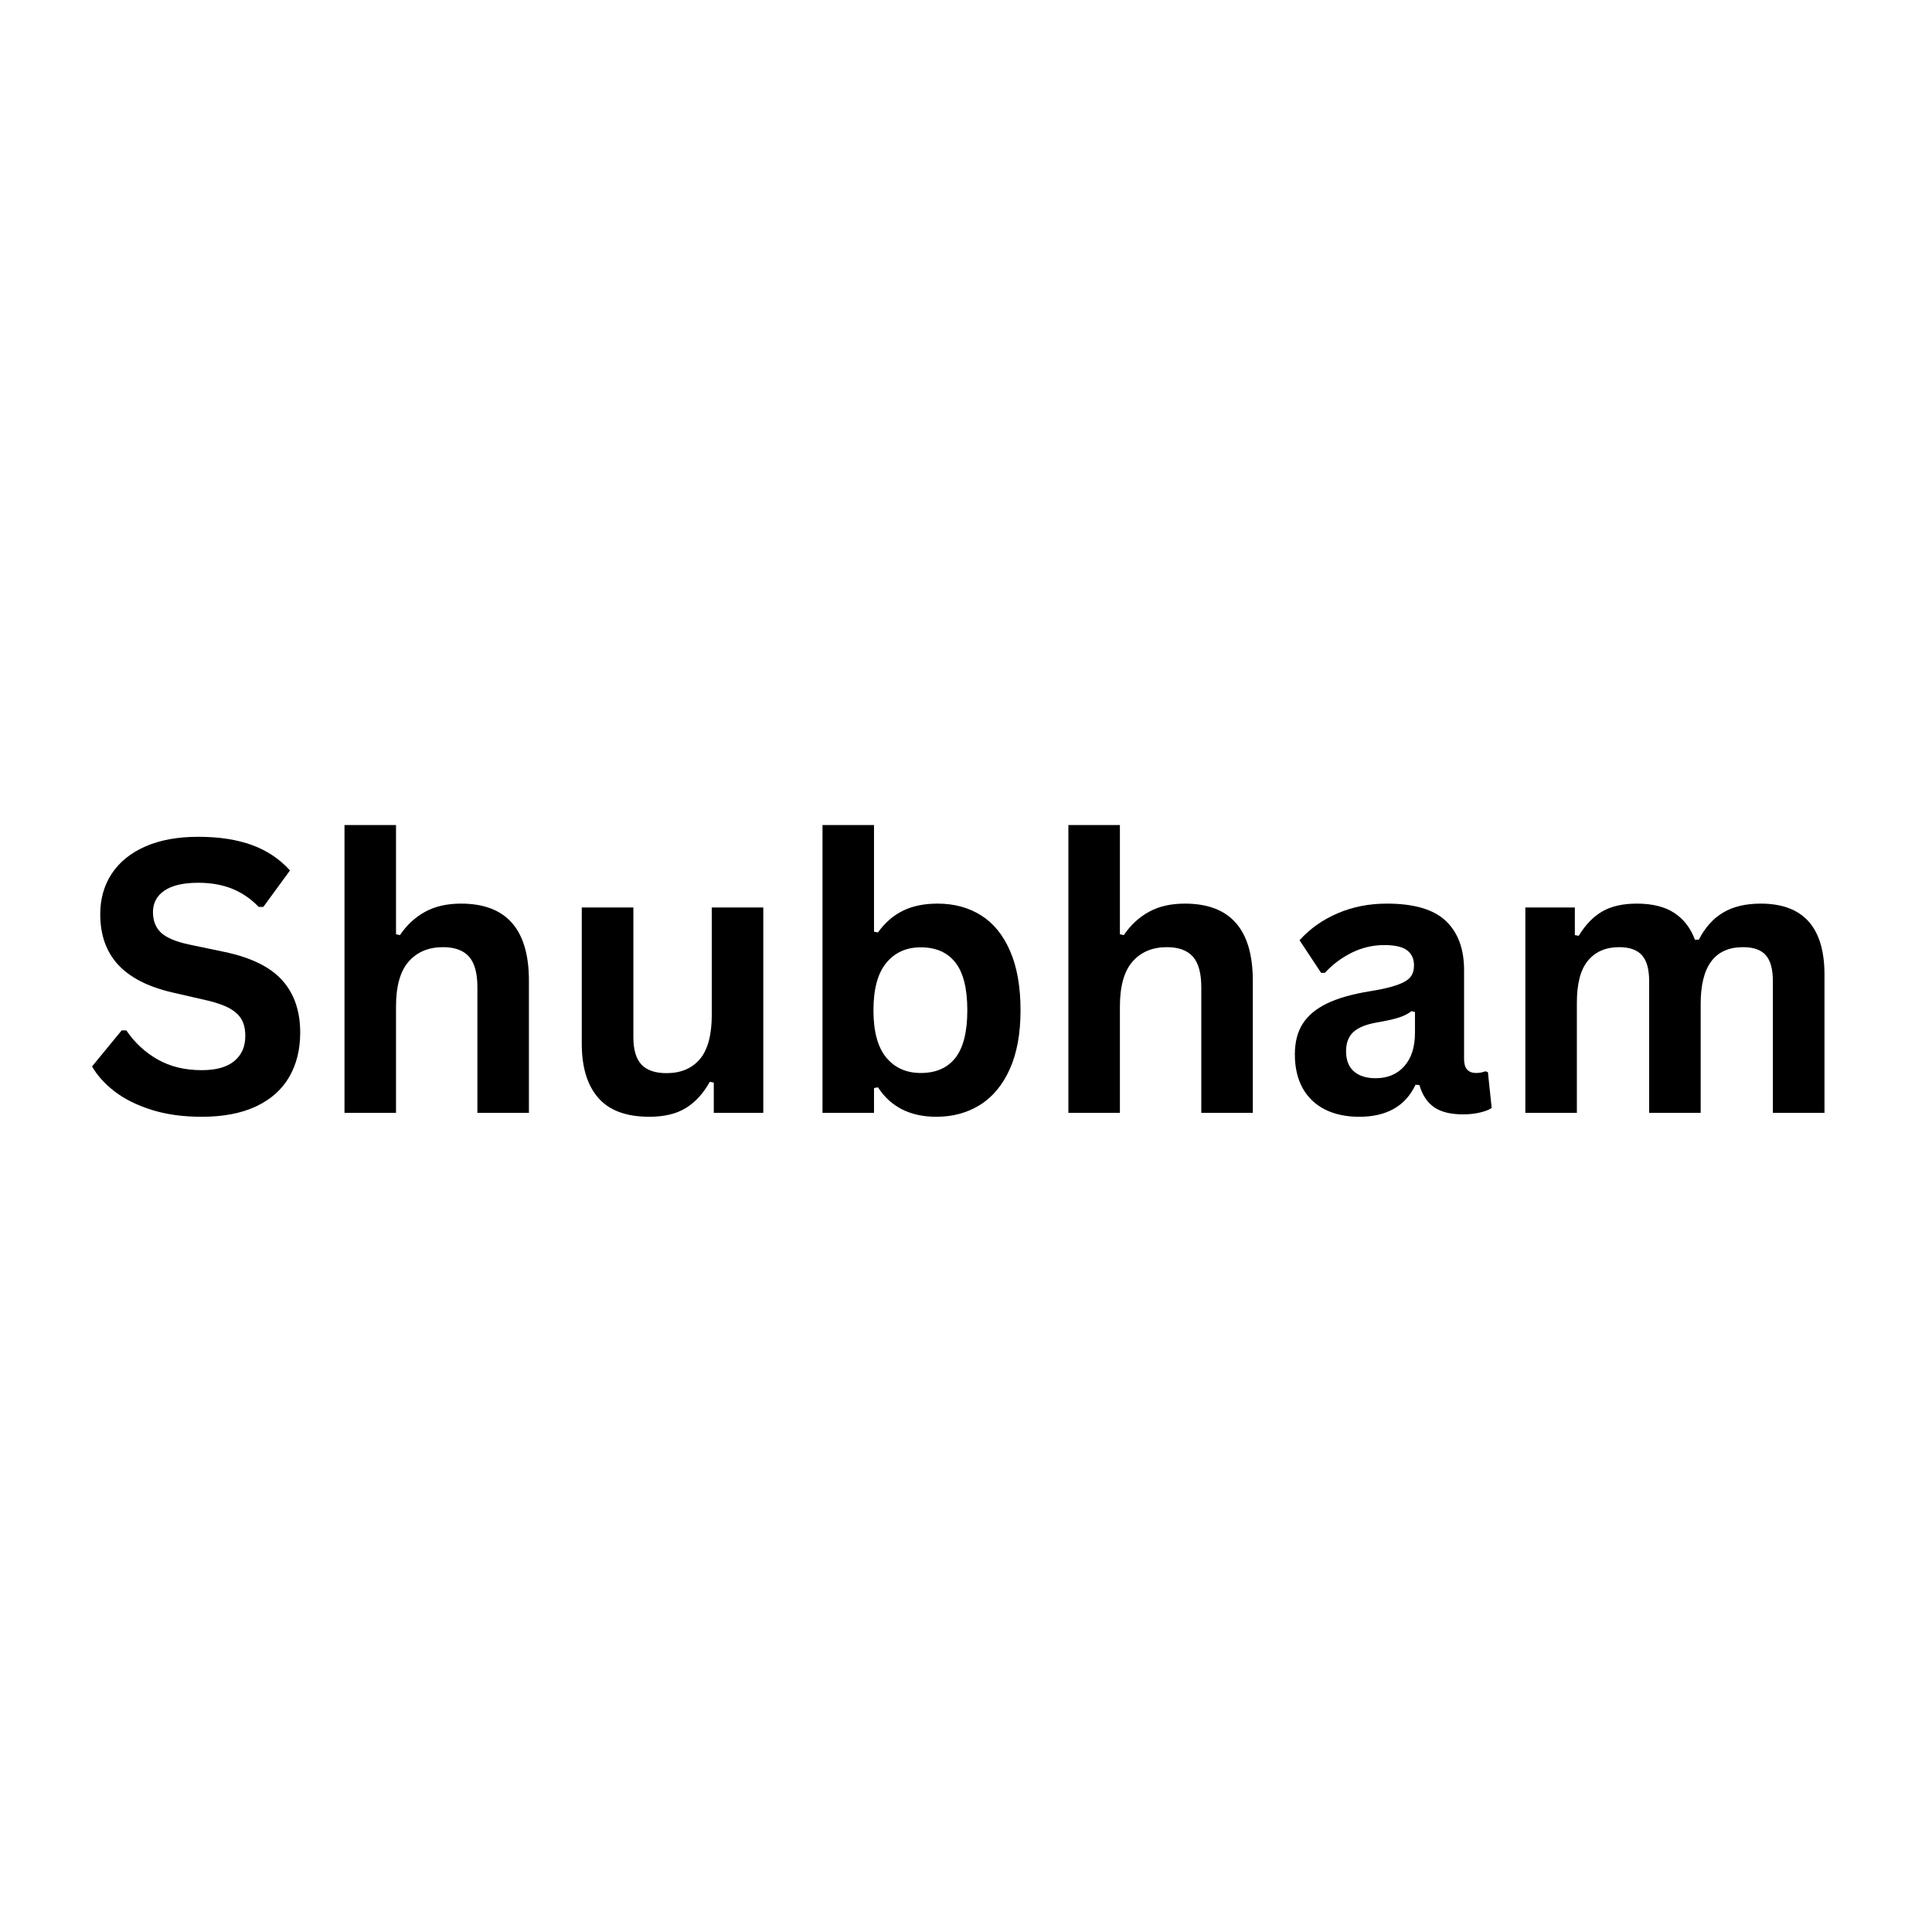 <svg xmlns="http://www.w3.org/2000/svg" xmlns:xlink="http://www.w3.org/1999/xlink" width="500" zoomAndPan="magnify" viewBox="0 0 375 375" height="500" preserveAspectRatio="xMidYMid meet" version="1.0"><defs><g/></defs><rect x="-37.5" width="450" fill="#ffffff" y="-37.5" height="450" fill-opacity="1"/><rect x="-37.5" width="450" fill="#ffffff" y="-37.5" height="450" fill-opacity="1"/><g fill="#000000" fill-opacity="1"><g transform="translate(15.738, 216)"><g><path d="M 23.422 0.766 C 19.754 0.766 16.492 0.312 13.641 -0.594 C 10.785 -1.5 8.406 -2.688 6.5 -4.156 C 4.602 -5.625 3.145 -7.238 2.125 -9 L 7.875 -16 L 8.781 -16 C 10.375 -13.645 12.391 -11.77 14.828 -10.375 C 17.273 -8.977 20.141 -8.281 23.422 -8.281 C 26.211 -8.281 28.316 -8.867 29.734 -10.047 C 31.16 -11.223 31.875 -12.848 31.875 -14.922 C 31.875 -16.172 31.645 -17.219 31.188 -18.062 C 30.727 -18.906 29.969 -19.629 28.906 -20.234 C 27.844 -20.836 26.41 -21.352 24.609 -21.781 L 17.812 -23.344 C 13.07 -24.426 9.535 -26.223 7.203 -28.734 C 4.879 -31.254 3.719 -34.523 3.719 -38.547 C 3.719 -41.535 4.461 -44.16 5.953 -46.422 C 7.453 -48.691 9.629 -50.453 12.484 -51.703 C 15.336 -52.953 18.754 -53.578 22.734 -53.578 C 26.797 -53.578 30.281 -53.039 33.188 -51.969 C 36.094 -50.906 38.547 -49.266 40.547 -47.047 L 35.375 -39.969 L 34.469 -39.969 C 32.977 -41.531 31.27 -42.703 29.344 -43.484 C 27.414 -44.266 25.211 -44.656 22.734 -44.656 C 19.859 -44.656 17.676 -44.148 16.188 -43.141 C 14.695 -42.129 13.953 -40.734 13.953 -38.953 C 13.953 -37.285 14.473 -35.957 15.516 -34.969 C 16.566 -33.988 18.379 -33.223 20.953 -32.672 L 27.891 -31.219 C 33.023 -30.133 36.75 -28.297 39.062 -25.703 C 41.375 -23.117 42.531 -19.742 42.531 -15.578 C 42.531 -12.273 41.816 -9.398 40.391 -6.953 C 38.973 -4.504 36.832 -2.602 33.969 -1.25 C 31.102 0.094 27.586 0.766 23.422 0.766 Z M 23.422 0.766 "/></g></g></g><g fill="#000000" fill-opacity="1"><g transform="translate(61.116, 216)"><g><path d="M 5.75 0 L 5.75 -55.859 L 15.75 -55.859 L 15.75 -34.656 L 16.516 -34.5 C 17.836 -36.457 19.461 -37.961 21.391 -39.016 C 23.316 -40.078 25.641 -40.609 28.359 -40.609 C 37.148 -40.609 41.547 -35.625 41.547 -25.656 L 41.547 0 L 31.547 0 L 31.547 -24.391 C 31.547 -27.109 31.004 -29.082 29.922 -30.312 C 28.836 -31.539 27.148 -32.156 24.859 -32.156 C 22.066 -32.156 19.848 -31.223 18.203 -29.359 C 16.566 -27.492 15.75 -24.582 15.75 -20.625 L 15.75 0 Z M 5.75 0 "/></g></g></g><g fill="#000000" fill-opacity="1"><g transform="translate(107.795, 216)"><g><path d="M 18.25 0.766 C 13.77 0.766 10.461 -0.457 8.328 -2.906 C 6.191 -5.352 5.125 -8.863 5.125 -13.438 L 5.125 -39.859 L 15.141 -39.859 L 15.141 -14.703 C 15.141 -12.273 15.66 -10.5 16.703 -9.375 C 17.754 -8.258 19.379 -7.703 21.578 -7.703 C 24.348 -7.703 26.504 -8.609 28.047 -10.422 C 29.586 -12.242 30.359 -15.102 30.359 -19 L 30.359 -39.859 L 40.359 -39.859 L 40.359 0 L 30.75 0 L 30.75 -5.859 L 29.984 -6.031 C 28.711 -3.75 27.156 -2.047 25.312 -0.922 C 23.469 0.203 21.113 0.766 18.25 0.766 Z M 18.25 0.766 "/></g></g></g><g fill="#000000" fill-opacity="1"><g transform="translate(153.896, 216)"><g><path d="M 27.859 0.766 C 22.773 0.766 18.992 -1.141 16.516 -4.953 L 15.75 -4.812 L 15.75 0 L 5.75 0 L 5.75 -55.859 L 15.75 -55.859 L 15.75 -35.156 L 16.516 -35.016 C 17.891 -36.922 19.508 -38.328 21.375 -39.234 C 23.238 -40.148 25.473 -40.609 28.078 -40.609 C 31.305 -40.609 34.125 -39.848 36.531 -38.328 C 38.938 -36.816 40.812 -34.516 42.156 -31.422 C 43.508 -28.328 44.188 -24.488 44.188 -19.906 C 44.188 -15.375 43.488 -11.562 42.094 -8.469 C 40.695 -5.375 38.77 -3.062 36.312 -1.531 C 33.852 0 31.035 0.766 27.859 0.766 Z M 24.828 -7.734 C 27.766 -7.734 30.004 -8.711 31.547 -10.672 C 33.086 -12.641 33.859 -15.719 33.859 -19.906 C 33.859 -24.125 33.086 -27.211 31.547 -29.172 C 30.004 -31.141 27.766 -32.125 24.828 -32.125 C 22.004 -32.125 19.766 -31.109 18.109 -29.078 C 16.461 -27.055 15.641 -24 15.641 -19.906 C 15.641 -15.812 16.461 -12.758 18.109 -10.75 C 19.766 -8.738 22.004 -7.734 24.828 -7.734 Z M 24.828 -7.734 "/></g></g></g><g fill="#000000" fill-opacity="1"><g transform="translate(201.622, 216)"><g><path d="M 5.75 0 L 5.75 -55.859 L 15.75 -55.859 L 15.75 -34.656 L 16.516 -34.5 C 17.836 -36.457 19.461 -37.961 21.391 -39.016 C 23.316 -40.078 25.641 -40.609 28.359 -40.609 C 37.148 -40.609 41.547 -35.625 41.547 -25.656 L 41.547 0 L 31.547 0 L 31.547 -24.391 C 31.547 -27.109 31.004 -29.082 29.922 -30.312 C 28.836 -31.539 27.148 -32.156 24.859 -32.156 C 22.066 -32.156 19.848 -31.223 18.203 -29.359 C 16.566 -27.492 15.75 -24.582 15.75 -20.625 L 15.75 0 Z M 5.75 0 "/></g></g></g><g fill="#000000" fill-opacity="1"><g transform="translate(248.301, 216)"><g><path d="M 15.531 0.766 C 12.977 0.766 10.766 0.297 8.891 -0.641 C 7.016 -1.586 5.566 -2.969 4.547 -4.781 C 3.535 -6.602 3.031 -8.789 3.031 -11.344 C 3.031 -13.707 3.535 -15.688 4.547 -17.281 C 5.566 -18.883 7.133 -20.195 9.25 -21.219 C 11.375 -22.25 14.145 -23.039 17.562 -23.594 C 19.945 -23.977 21.758 -24.398 23 -24.859 C 24.238 -25.316 25.07 -25.832 25.5 -26.406 C 25.938 -26.988 26.156 -27.727 26.156 -28.625 C 26.156 -29.895 25.707 -30.867 24.812 -31.547 C 23.926 -32.223 22.445 -32.562 20.375 -32.562 C 18.164 -32.562 16.062 -32.066 14.062 -31.078 C 12.062 -30.086 10.328 -28.785 8.859 -27.172 L 8.125 -27.172 L 3.938 -33.5 C 5.957 -35.738 8.426 -37.484 11.344 -38.734 C 14.258 -39.984 17.441 -40.609 20.891 -40.609 C 26.16 -40.609 29.973 -39.488 32.328 -37.25 C 34.691 -35.008 35.875 -31.832 35.875 -27.719 L 35.875 -10.406 C 35.875 -8.625 36.66 -7.734 38.234 -7.734 C 38.828 -7.734 39.414 -7.844 40 -8.062 L 40.5 -7.906 L 41.234 -0.938 C 40.672 -0.57 39.895 -0.273 38.906 -0.047 C 37.926 0.18 36.844 0.297 35.656 0.297 C 33.281 0.297 31.422 -0.16 30.078 -1.078 C 28.742 -1.992 27.785 -3.43 27.203 -5.391 L 26.453 -5.453 C 24.492 -1.305 20.852 0.766 15.531 0.766 Z M 18.719 -6.719 C 21.031 -6.719 22.879 -7.492 24.266 -9.047 C 25.648 -10.598 26.344 -12.758 26.344 -15.531 L 26.344 -19.578 L 25.656 -19.734 C 25.051 -19.242 24.258 -18.836 23.281 -18.516 C 22.312 -18.191 20.91 -17.875 19.078 -17.562 C 16.91 -17.195 15.348 -16.57 14.391 -15.688 C 13.441 -14.812 12.969 -13.566 12.969 -11.953 C 12.969 -10.242 13.473 -8.941 14.484 -8.047 C 15.492 -7.16 16.906 -6.719 18.719 -6.719 Z M 18.719 -6.719 "/></g></g></g><g fill="#000000" fill-opacity="1"><g transform="translate(290.319, 216)"><g><path d="M 5.75 0 L 5.75 -39.859 L 15.359 -39.859 L 15.359 -34.5 L 16.109 -34.359 C 17.41 -36.504 18.938 -38.082 20.688 -39.094 C 22.438 -40.102 24.672 -40.609 27.391 -40.609 C 30.398 -40.609 32.816 -40.008 34.641 -38.812 C 36.473 -37.625 37.812 -35.891 38.656 -33.609 L 39.422 -33.609 C 40.648 -35.992 42.234 -37.754 44.172 -38.891 C 46.109 -40.035 48.523 -40.609 51.422 -40.609 C 59.68 -40.609 63.812 -36.008 63.812 -26.812 L 63.812 0 L 53.797 0 L 53.797 -25.547 C 53.797 -27.879 53.336 -29.562 52.422 -30.594 C 51.516 -31.633 50.047 -32.156 48.016 -32.156 C 42.523 -32.156 39.781 -28.484 39.781 -21.141 L 39.781 0 L 29.781 0 L 29.781 -25.547 C 29.781 -27.879 29.312 -29.562 28.375 -30.594 C 27.445 -31.633 25.973 -32.156 23.953 -32.156 C 21.379 -32.156 19.367 -31.289 17.922 -29.562 C 16.473 -27.844 15.75 -25.109 15.75 -21.359 L 15.75 0 Z M 5.75 0 "/></g></g></g></svg>